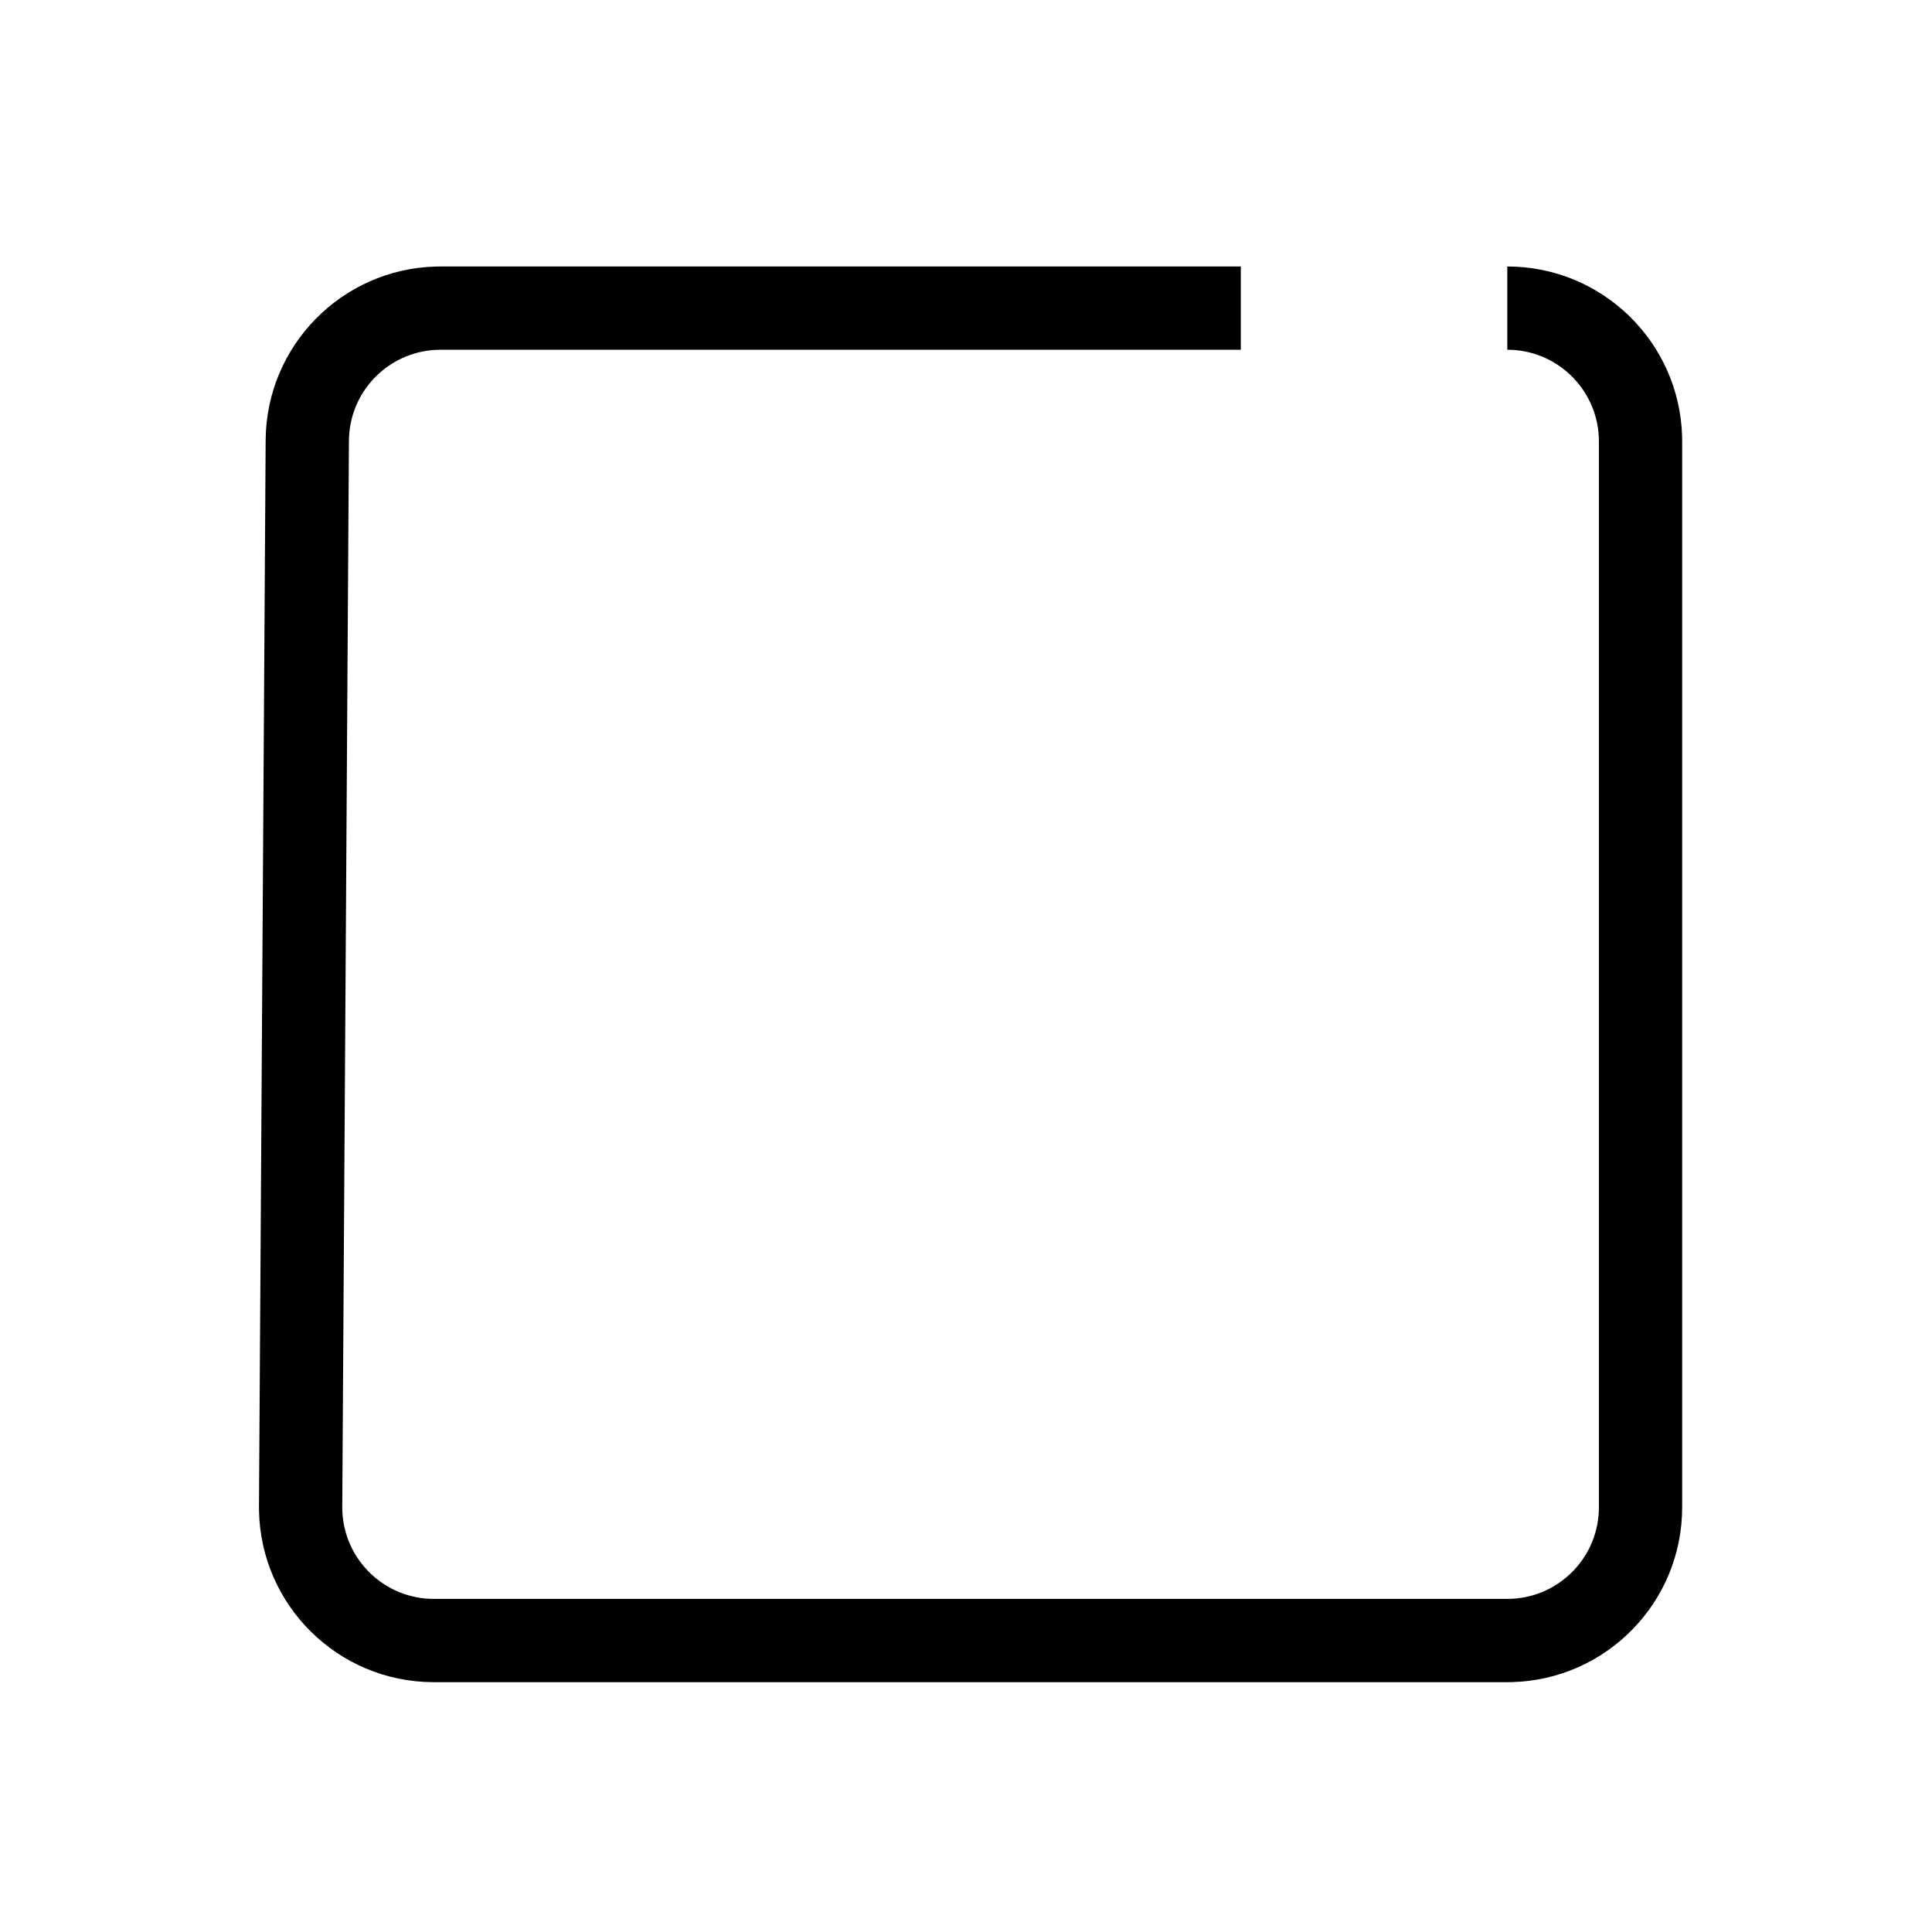 <?xml version="1.0" encoding="UTF-8"?>
<svg  viewBox="0 0 116 116" version="1.1" xmlns="http://www.w3.org/2000/svg" xmlns:xlink="http://www.w3.org/1999/xlink">
    <title>stop</title>
    <g id="stop" stroke="none" stroke-width="1" fill="none" fill-rule="evenodd">
        <path d="M74.5,16 L74.5,21 L26.45,21 C23.5,21 21.089,23.324 20.956,26.245 L20.95,26.466 L20.55,90.466 C20.532,93.429 22.86,95.86 25.795,95.994 L26.05,96 L90.5,96 C93.463,96 95.88,93.656 95.996,90.721 L96,90.5 L96,26.5 C96,23.537 93.656,21.12 90.721,21.004 L90.5,21 L90.5,16 C96.204,16 100.846,20.548 100.996,26.216 L101,26.5 L101,90.5 C101,96.204 96.452,100.846 90.784,100.996 L90.5,101 L25.985,101 C20.281,100.964 15.668,96.387 15.552,90.719 L15.55,90.434 L15.95,26.434 C15.986,20.756 20.524,16.153 26.167,16.004 L26.45,16 L74.5,16 Z" id="Path-173" fill="#000000" fill-rule="nonzero"></path>
    </g>
</svg>
